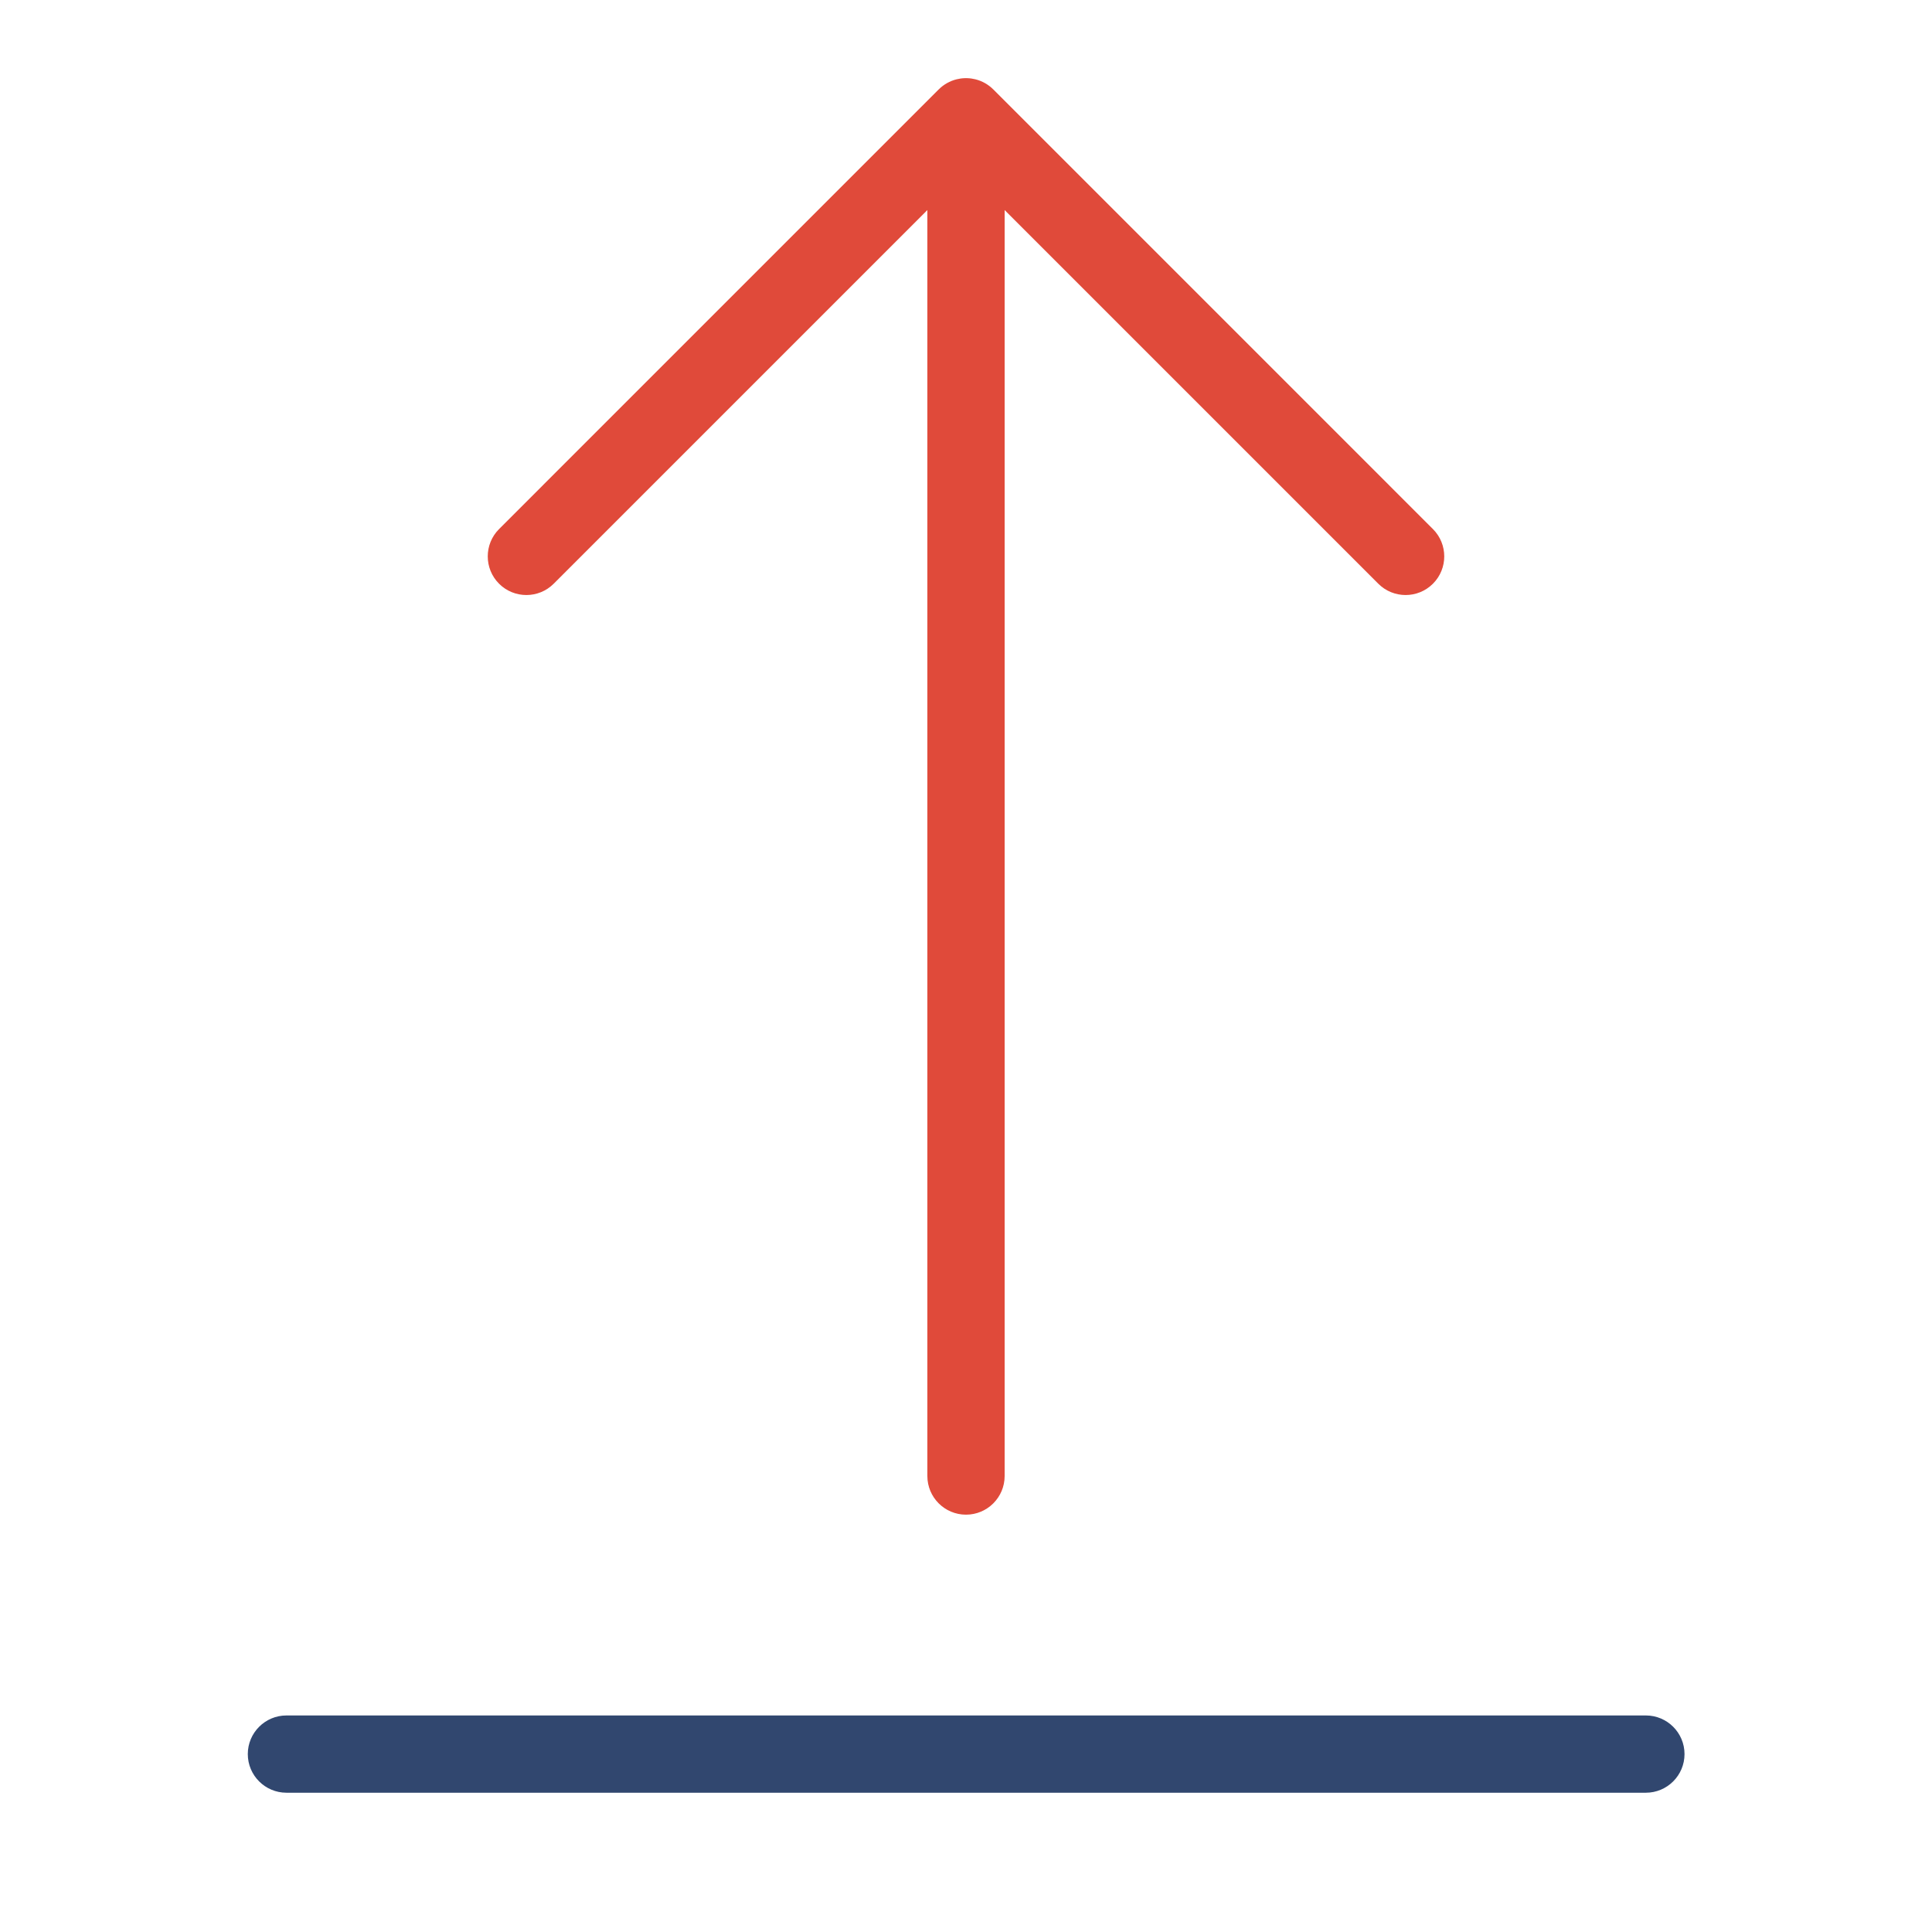 <?xml version="1.0" encoding="UTF-8" standalone="no"?>
<!DOCTYPE svg PUBLIC "-//W3C//DTD SVG 1.1//EN" "http://www.w3.org/Graphics/SVG/1.1/DTD/svg11.dtd">
<svg width="100%" height="100%" viewBox="0 0 120 120" version="1.1" xmlns="http://www.w3.org/2000/svg" xmlns:xlink="http://www.w3.org/1999/xlink" xml:space="preserve" xmlns:serif="http://www.serif.com/" style="fill-rule:evenodd;clip-rule:evenodd;stroke-linejoin:round;stroke-miterlimit:2;">
    <g transform="matrix(0.24,0,0,0.24,0,0)">
        <g transform="matrix(1.914,-4.6691e-17,2.74402e-17,1.278,-56.274,279.836)">
            <path d="M257.171,136.245C257.171,131.928 254.829,128.422 251.945,128.422L68.133,128.422C65.249,128.422 62.907,131.928 62.907,136.245C62.907,140.563 65.249,144.068 68.133,144.068L251.945,144.068C254.829,144.068 257.171,140.563 257.171,136.245Z" style="fill:rgb(49,71,111);"/>
        </g>
        <path d="M250,20.224L250.065,20.224L250.129,20.225L250.194,20.226L250.258,20.227L250.3,20.229C251.04,20.25 251.759,20.353 252.45,20.527C254.143,20.953 255.747,21.827 257.071,23.151C257.071,23.151 370.844,136.924 370.844,136.924C374.747,140.827 374.747,147.164 370.844,151.066C366.942,154.969 360.605,154.969 356.702,151.066L260,54.364L260,381.995C260,387.514 255.519,391.995 250,391.995C244.481,391.995 240,387.514 240,381.995L240,54.364L143.298,151.066C139.395,154.969 133.058,154.969 129.156,151.066C125.253,147.164 125.253,140.827 129.156,136.924L242.929,23.151C244.253,21.827 245.857,20.953 247.55,20.527C248.241,20.353 248.96,20.25 249.7,20.229L249.742,20.227L249.806,20.226L249.871,20.225L249.94,20.224L250,20.224Z" style="fill:rgb(224,74,58);"/>
    </g>
</svg>
